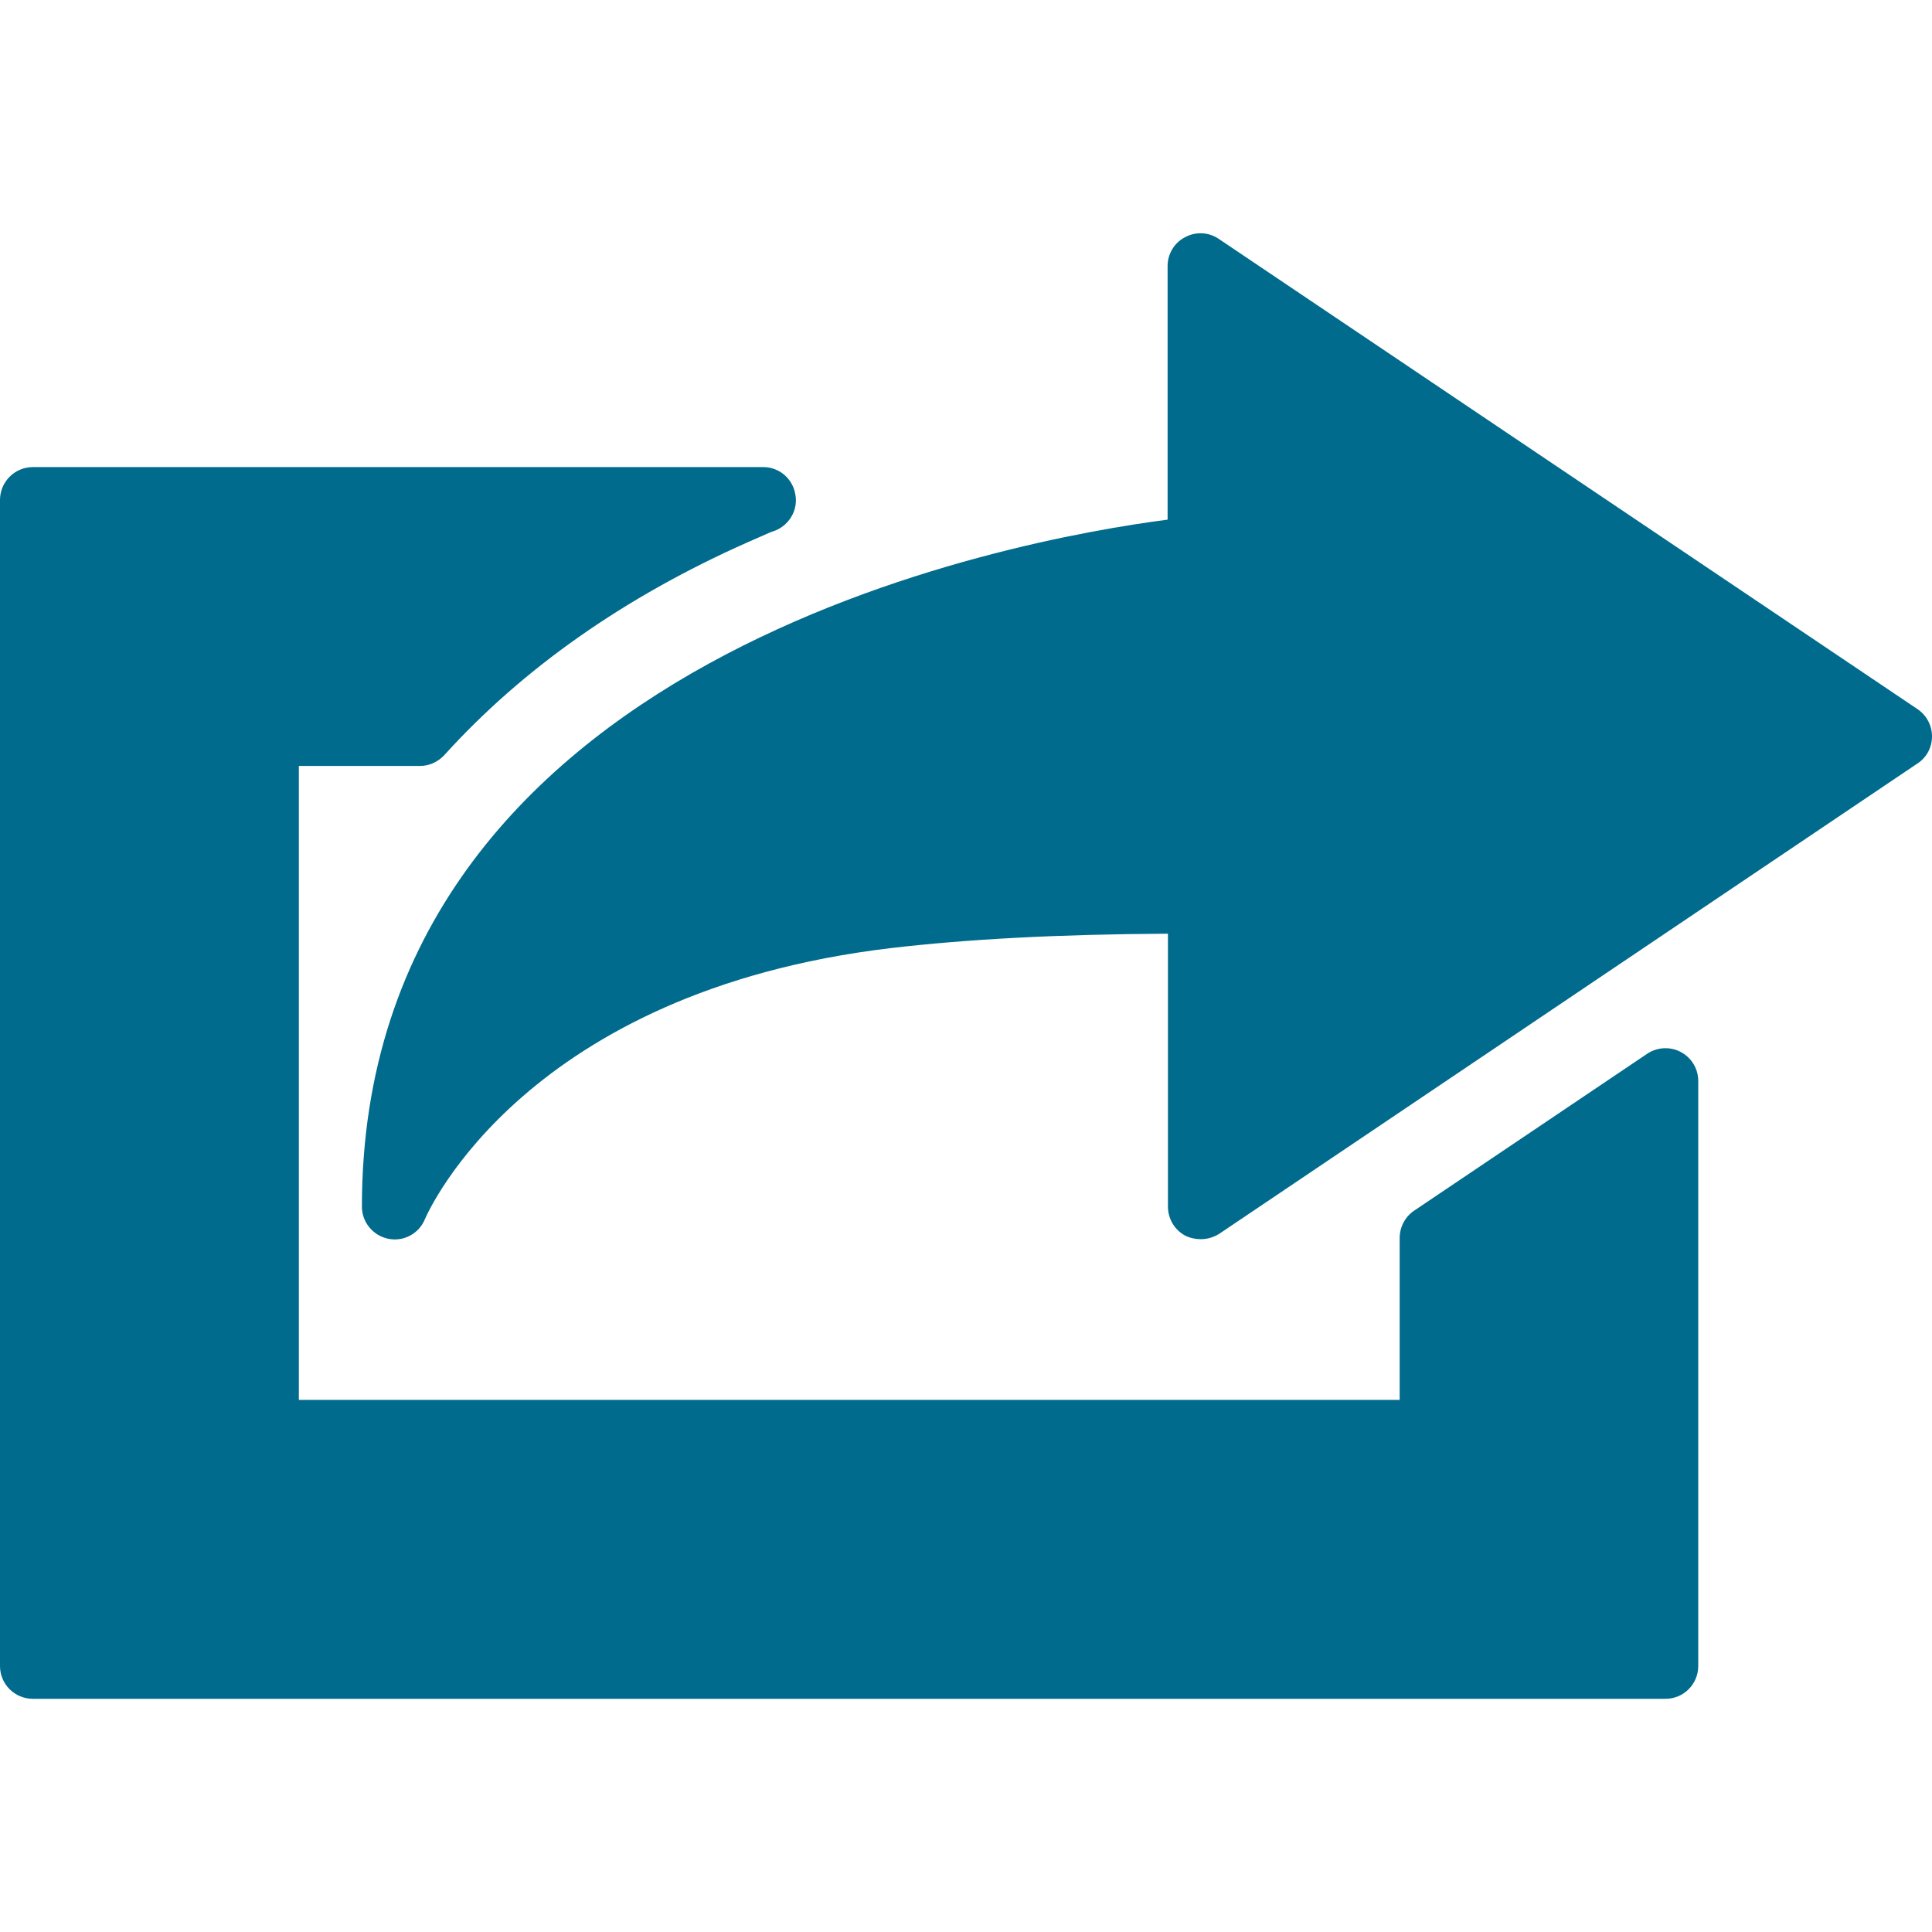 <?xml version="1.0"?>
<svg xmlns="http://www.w3.org/2000/svg" xmlns:xlink="http://www.w3.org/1999/xlink" xmlns:svgjs="http://svgjs.com/svgjs" version="1.1" width="512" height="512" x="0" y="0" viewBox="0 0 27.423 27.423" style="enable-background:new 0 0 512 512" xml:space="preserve" class=""><g>
<g xmlns="http://www.w3.org/2000/svg">
	<path d="M23.641,24.113H0.467C0.207,24.113,0,23.904,0,23.648V7.097C0,6.841,0.207,6.63,0.467,6.63h10.369   c0.219,0,0.41,0.158,0.451,0.377c0.047,0.217-0.072,0.432-0.273,0.52l-0.076,0.027c-0.105,0.047-0.215,0.094-0.326,0.143   c-1.755,0.779-3.2,1.799-4.305,3.021c-0.09,0.096-0.213,0.154-0.346,0.154H4.242v8.998h15.625v-2.297   c0-0.152,0.074-0.299,0.203-0.387l3.312-2.23c0.141-0.094,0.326-0.104,0.477-0.023c0.152,0.082,0.246,0.238,0.246,0.41v8.305   C24.105,23.904,23.898,24.113,23.641,24.113z" fill="#006b8c" data-original="#000000" style="" class=""/>
	<path d="M17.043,17.589c-0.074,0-0.152-0.016-0.221-0.051c-0.15-0.08-0.244-0.24-0.244-0.41v-3.875   c-1.568,0.008-2.857,0.078-3.939,0.205c-5.172,0.617-6.553,3.719-6.609,3.85c-0.086,0.205-0.303,0.32-0.52,0.275   c-0.215-0.045-0.373-0.234-0.373-0.455c0-7.822,9.307-9.477,11.436-9.752V3.775c0-0.168,0.094-0.33,0.248-0.408   c0.15-0.082,0.334-0.074,0.477,0.023l9.92,6.676c0.129,0.088,0.205,0.232,0.205,0.387c0,0.155-0.076,0.299-0.205,0.383   l-9.914,6.678C17.223,17.564,17.135,17.589,17.043,17.589z" fill="#006b8c" data-original="#000000" style="" class=""/>
	<g>
	</g>
	<g>
	</g>
	<g>
	</g>
	<g>
	</g>
	<g>
	</g>
	<g>
	</g>
	<g>
	</g>
	<g>
	</g>
	<g>
	</g>
	<g>
	</g>
	<g>
	</g>
	<g>
	</g>
	<g>
	</g>
	<g>
	</g>
	<g>
	</g>
</g>
<g xmlns="http://www.w3.org/2000/svg">
</g>
<g xmlns="http://www.w3.org/2000/svg">
</g>
<g xmlns="http://www.w3.org/2000/svg">
</g>
<g xmlns="http://www.w3.org/2000/svg">
</g>
<g xmlns="http://www.w3.org/2000/svg">
</g>
<g xmlns="http://www.w3.org/2000/svg">
</g>
<g xmlns="http://www.w3.org/2000/svg">
</g>
<g xmlns="http://www.w3.org/2000/svg">
</g>
<g xmlns="http://www.w3.org/2000/svg">
</g>
<g xmlns="http://www.w3.org/2000/svg">
</g>
<g xmlns="http://www.w3.org/2000/svg">
</g>
<g xmlns="http://www.w3.org/2000/svg">
</g>
<g xmlns="http://www.w3.org/2000/svg">
</g>
<g xmlns="http://www.w3.org/2000/svg">
</g>
<g xmlns="http://www.w3.org/2000/svg">
</g>
</g></svg>
